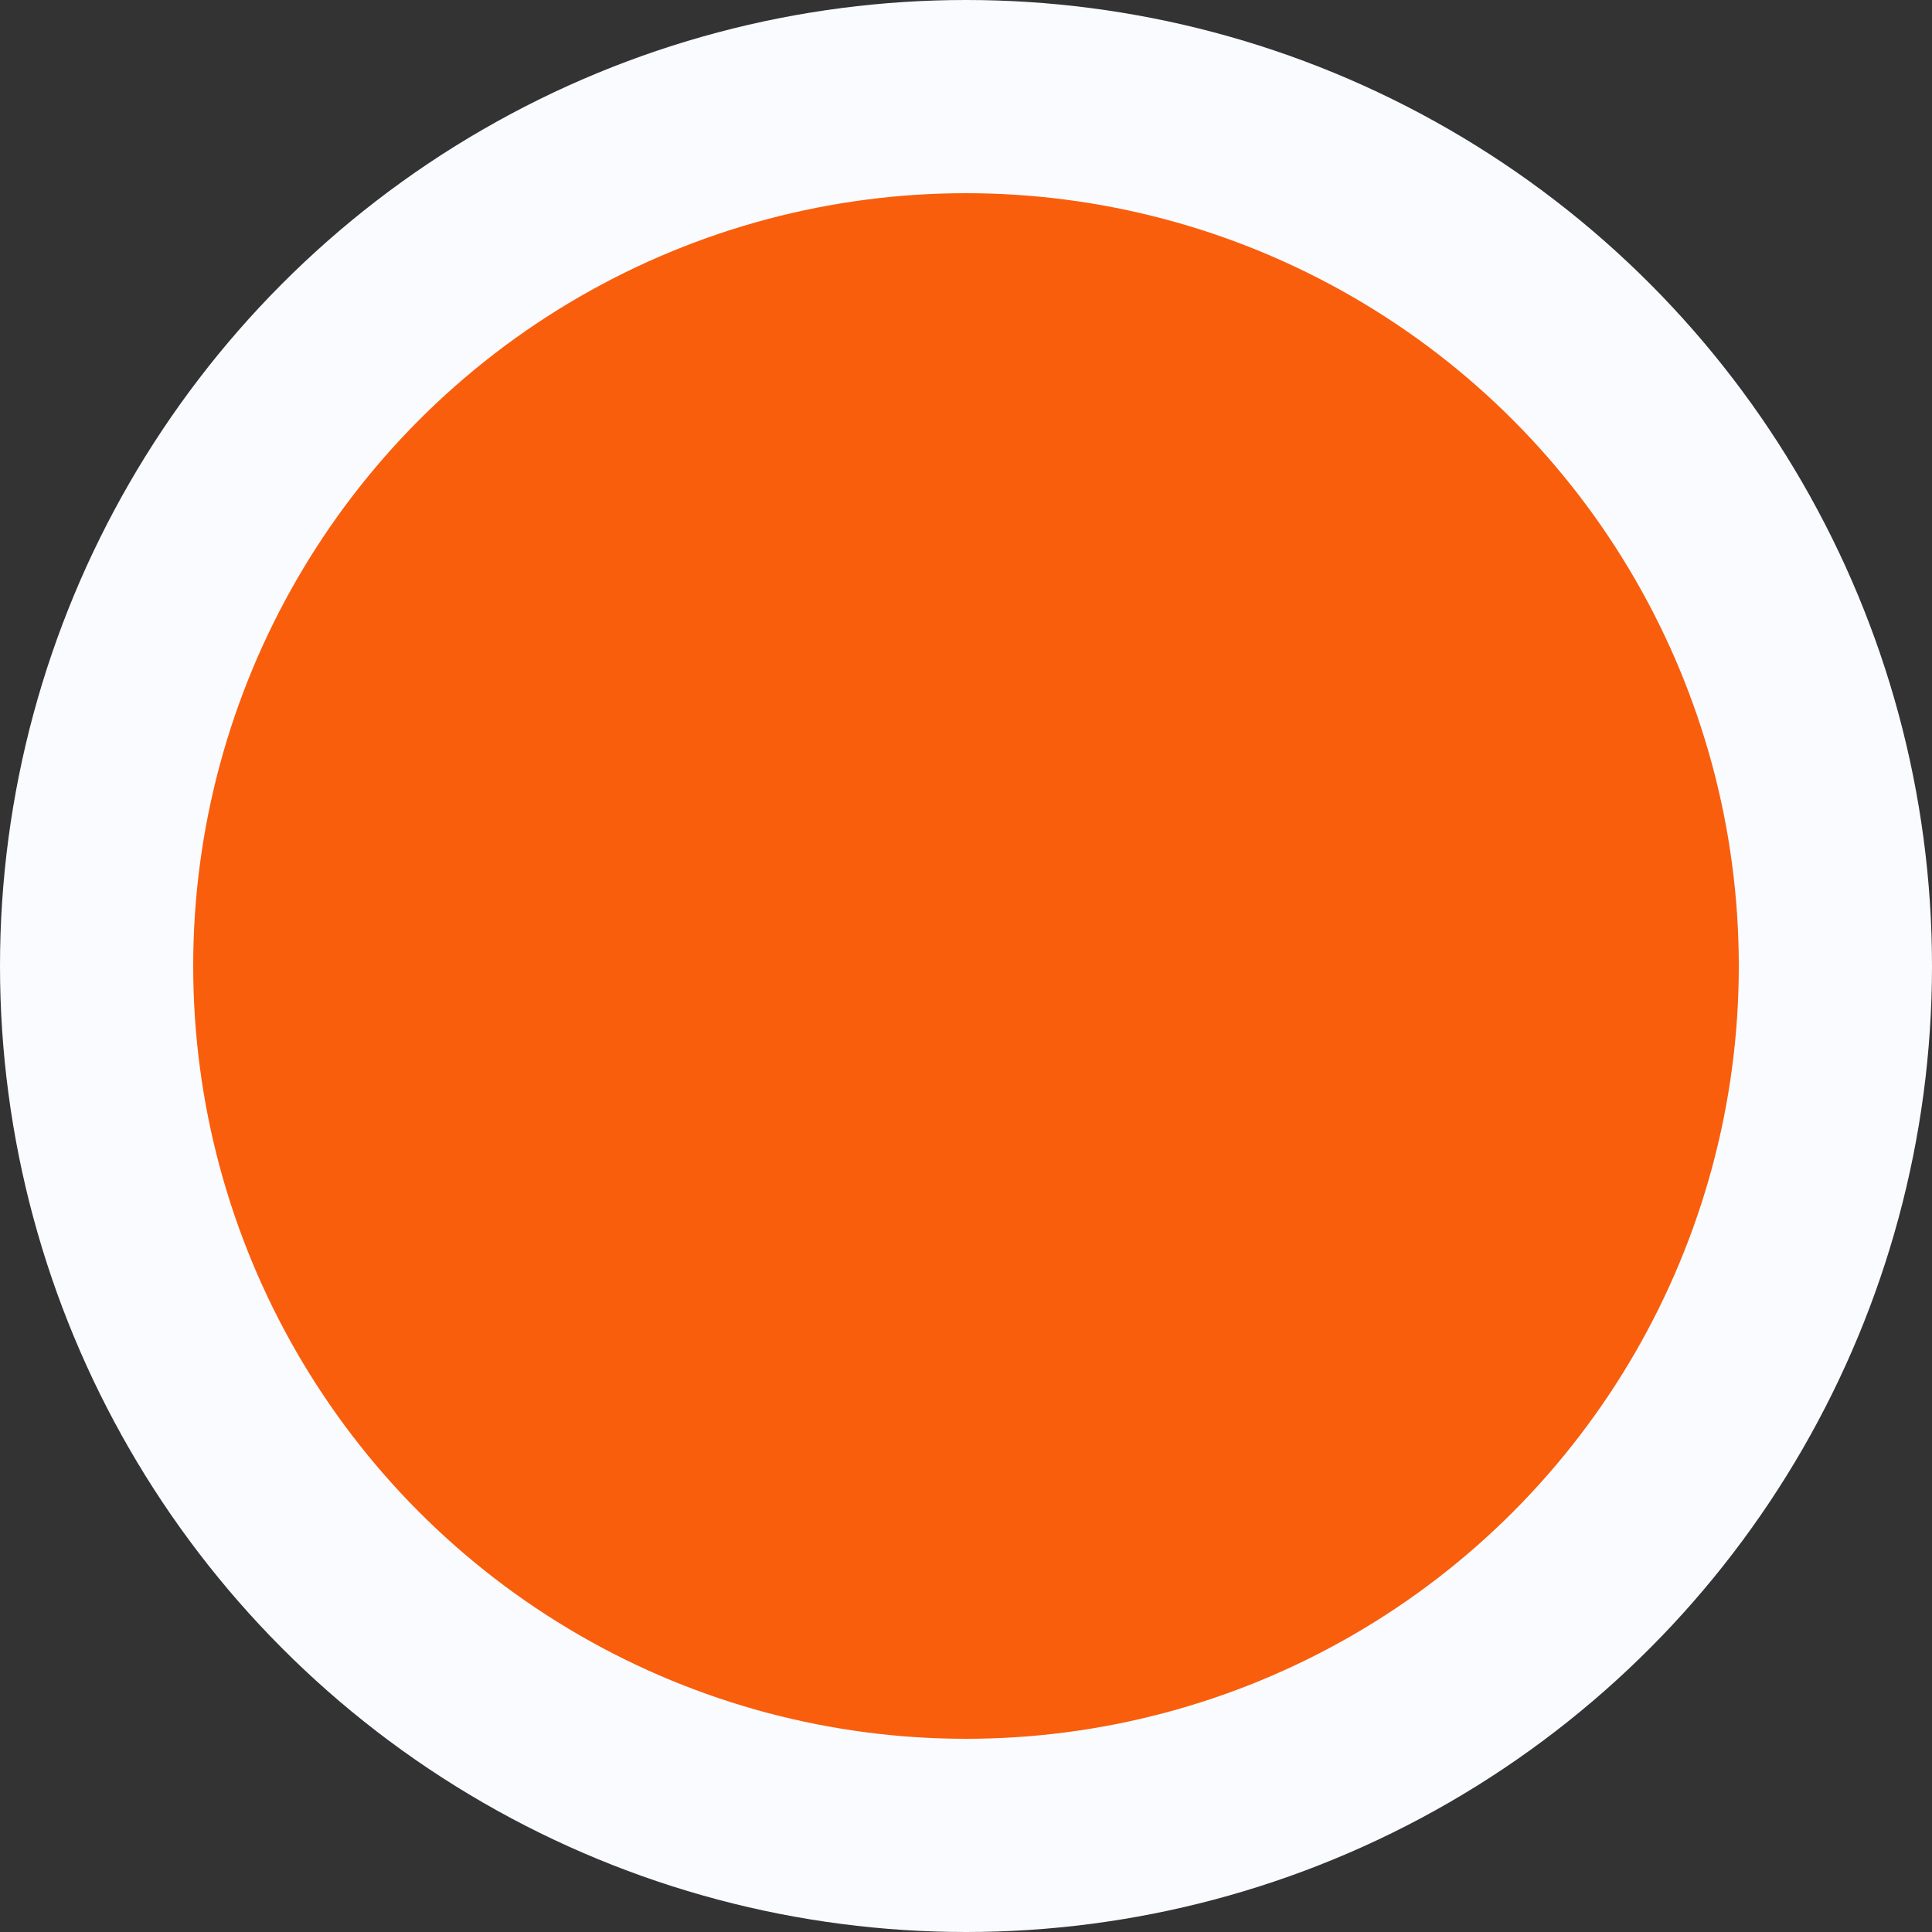 <svg width="10" height="10" viewBox="0 0 10 10" fill="none" xmlns="http://www.w3.org/2000/svg">
<rect x="0" y="0" width="10" height="10" fill="#333333" stroke="none"/>
<circle id="Ellipse 32" cx="5" cy="5" r="4.5" fill="#F95E0C" stroke="#F9FBFF"/>
</svg>

